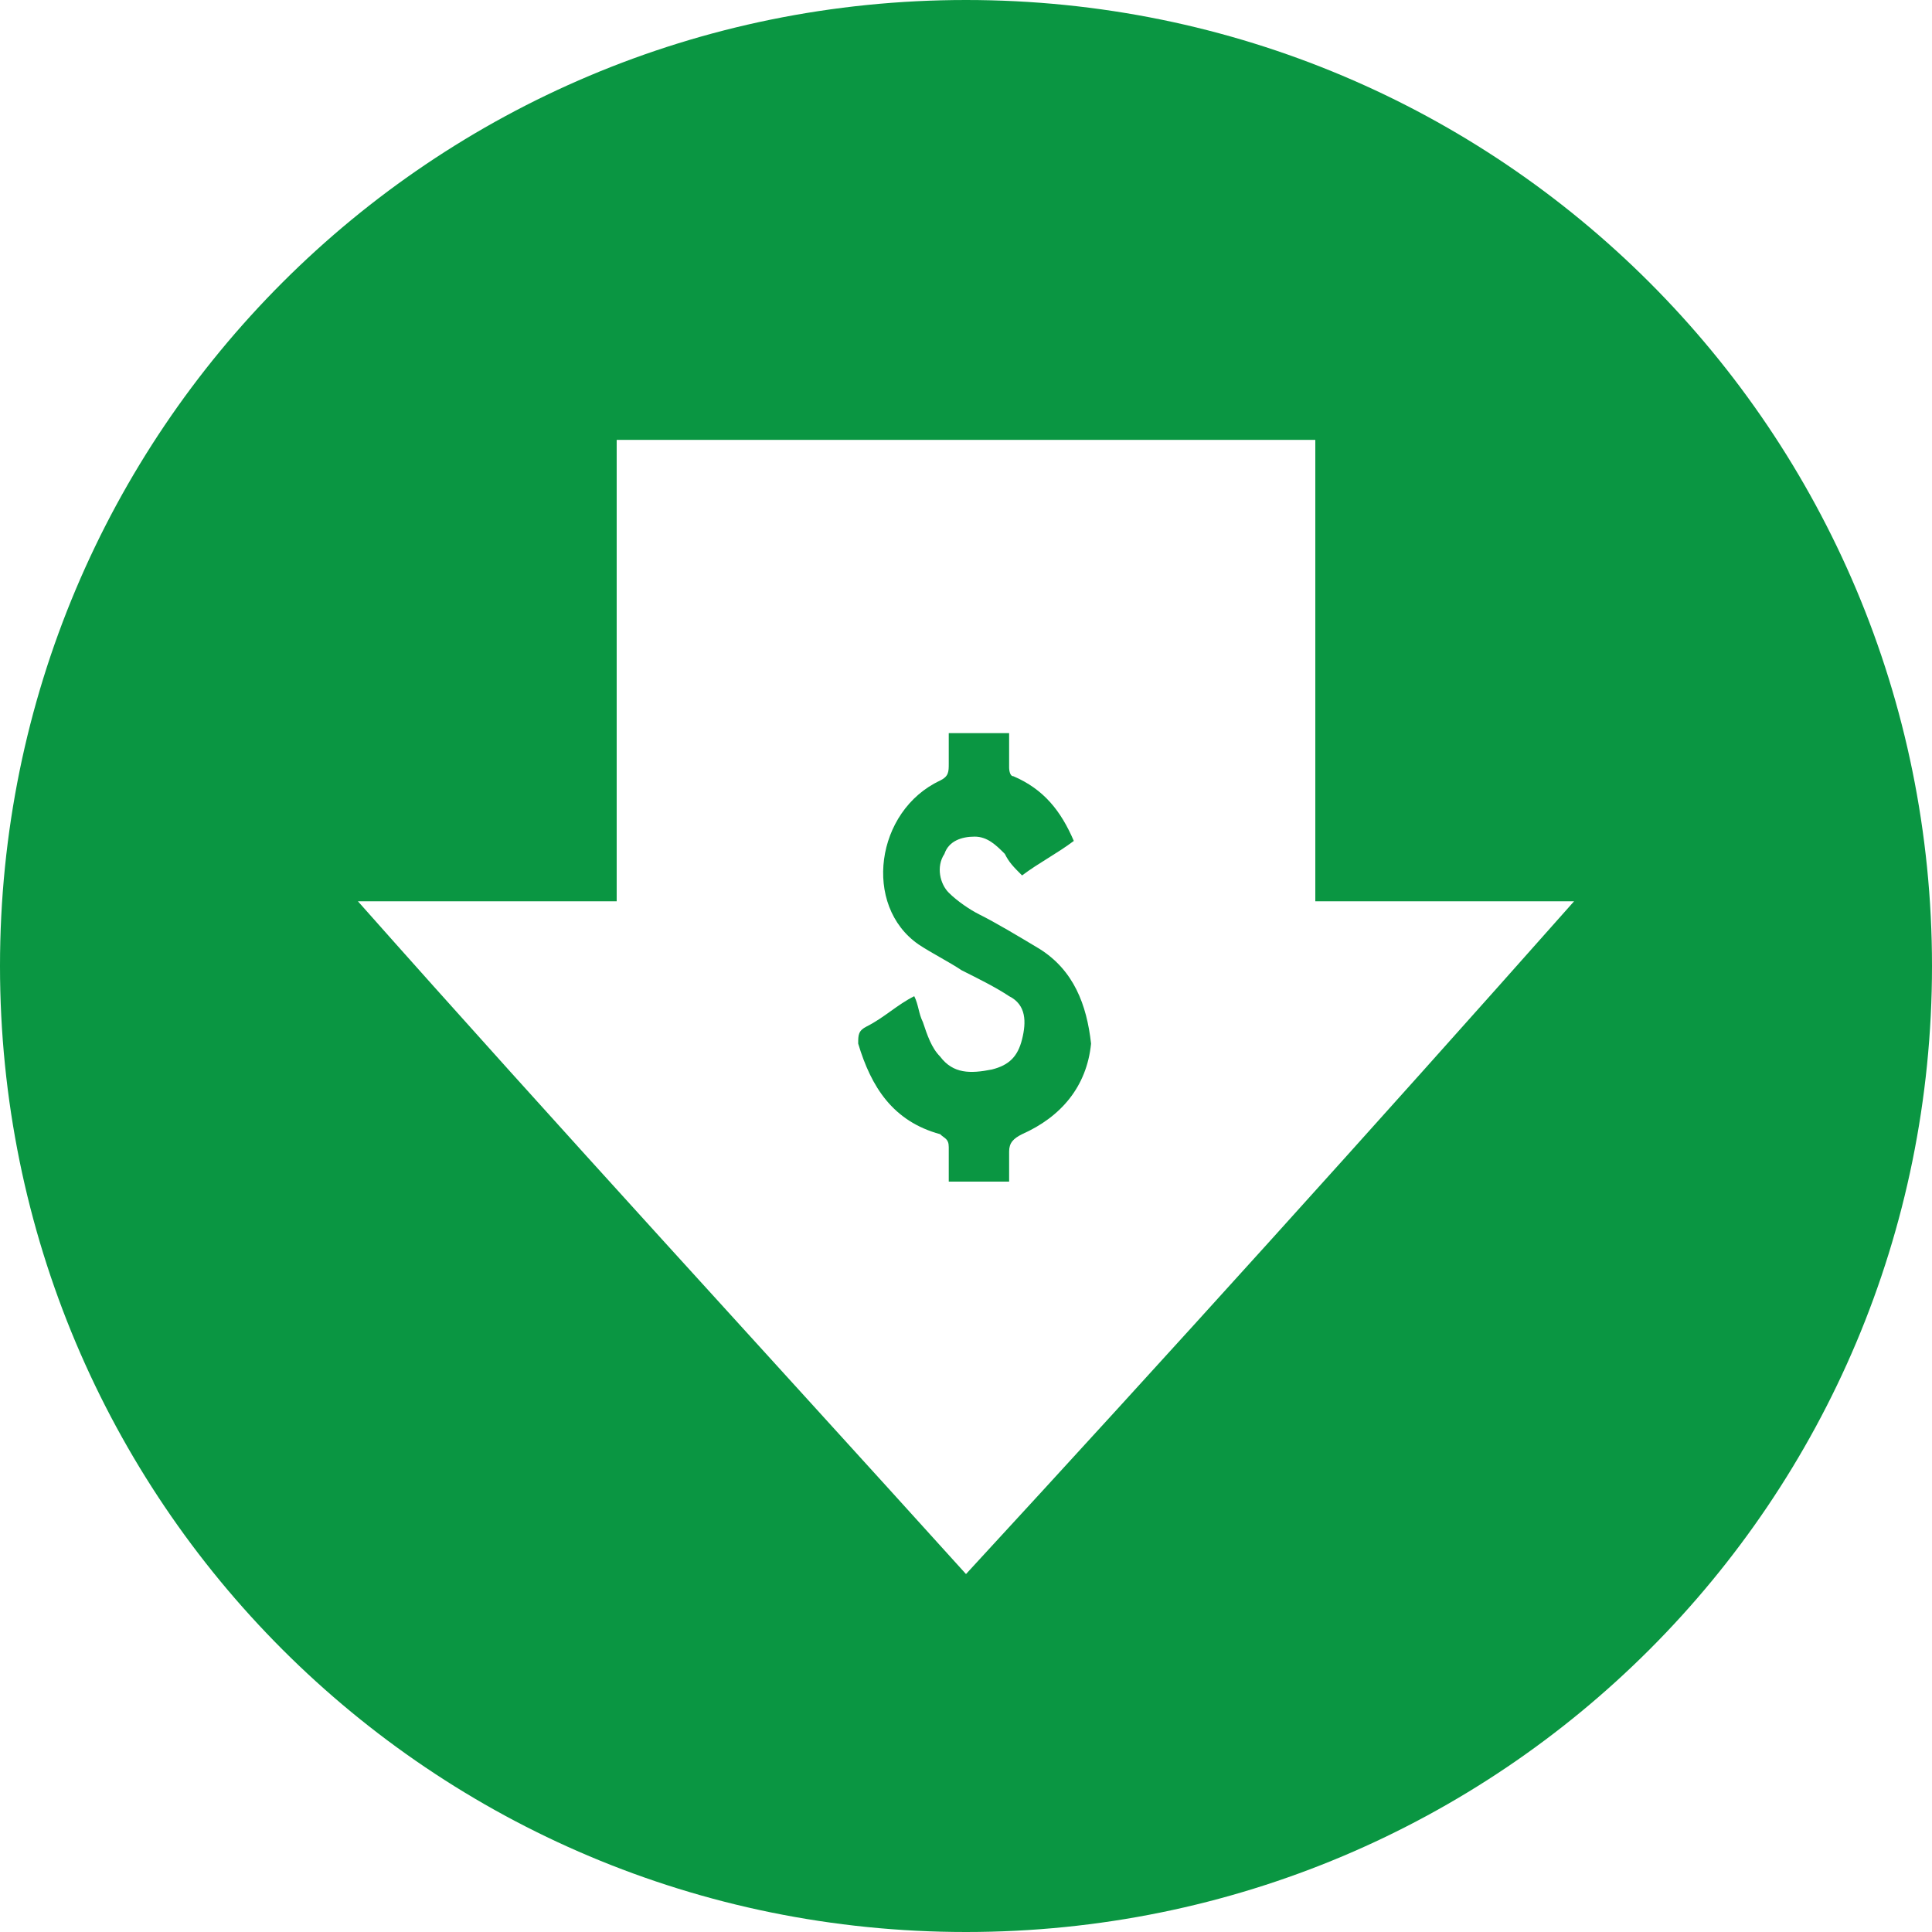 <svg xmlns="http://www.w3.org/2000/svg" width="140" height="140" class="icon" viewBox="0 0 716.8 716.8"><path fill="#dbd22d" d="M358.4 0C160 0 0 160 0 358.4c0 198.4 160 358.4 358.4 358.4 198.4 0 358.4-160 358.4-358.4C716.8 160 556.8 0 358.4 0Zm0 584C283.2 500.8 208 419.2 132.8 334.4h96V163.2H488v171.2h96c-75.2 84.8-150.4 168-225.6 249.6Z" style="fill:#0a9642;fill-opacity:1"/><path fill="#dbd22d" d="M385.6 352c-8-4.8-16-9.6-22.4-12.8-3.2-1.6-8-4.8-11.2-8-3.2-3.2-4.8-9.6-1.6-14.4 1.6-4.8 6.4-6.4 11.2-6.4 4.8 0 8 3.2 11.2 6.4 1.6 3.2 3.2 4.8 6.4 8 6.4-4.8 12.8-8 19.2-12.8-4.8-11.2-11.2-19.2-22.4-24-1.6 0-1.6-3.2-1.6-3.2V272H352v11.2c0 3.2 0 4.8-3.2 6.4-24 11.2-28.8 46.4-8 60.8 4.8 3.2 11.2 6.4 16 9.6 6.4 3.2 12.8 6.4 17.6 9.6 6.4 3.2 6.4 9.6 4.8 16-1.6 6.4-4.8 9.6-11.2 11.2-8 1.6-14.4 1.6-19.2-4.8-3.2-3.2-4.8-8-6.4-12.8-1.6-3.2-1.6-6.4-3.2-9.6-6.4 3.2-11.2 8-17.6 11.2-3.2 1.6-3.2 3.2-3.2 6.4 4.8 16 12.8 28.8 30.4 33.6 1.6 1.6 3.2 1.6 3.2 4.8v12.8h22.4v-11.2c0-3.2 1.6-4.8 4.8-6.4 14.4-6.4 24-17.6 25.6-33.6-1.6-14.4-6.4-27.2-19.2-35.2z" style="fill:#0a9642;fill-opacity:1"/></svg>